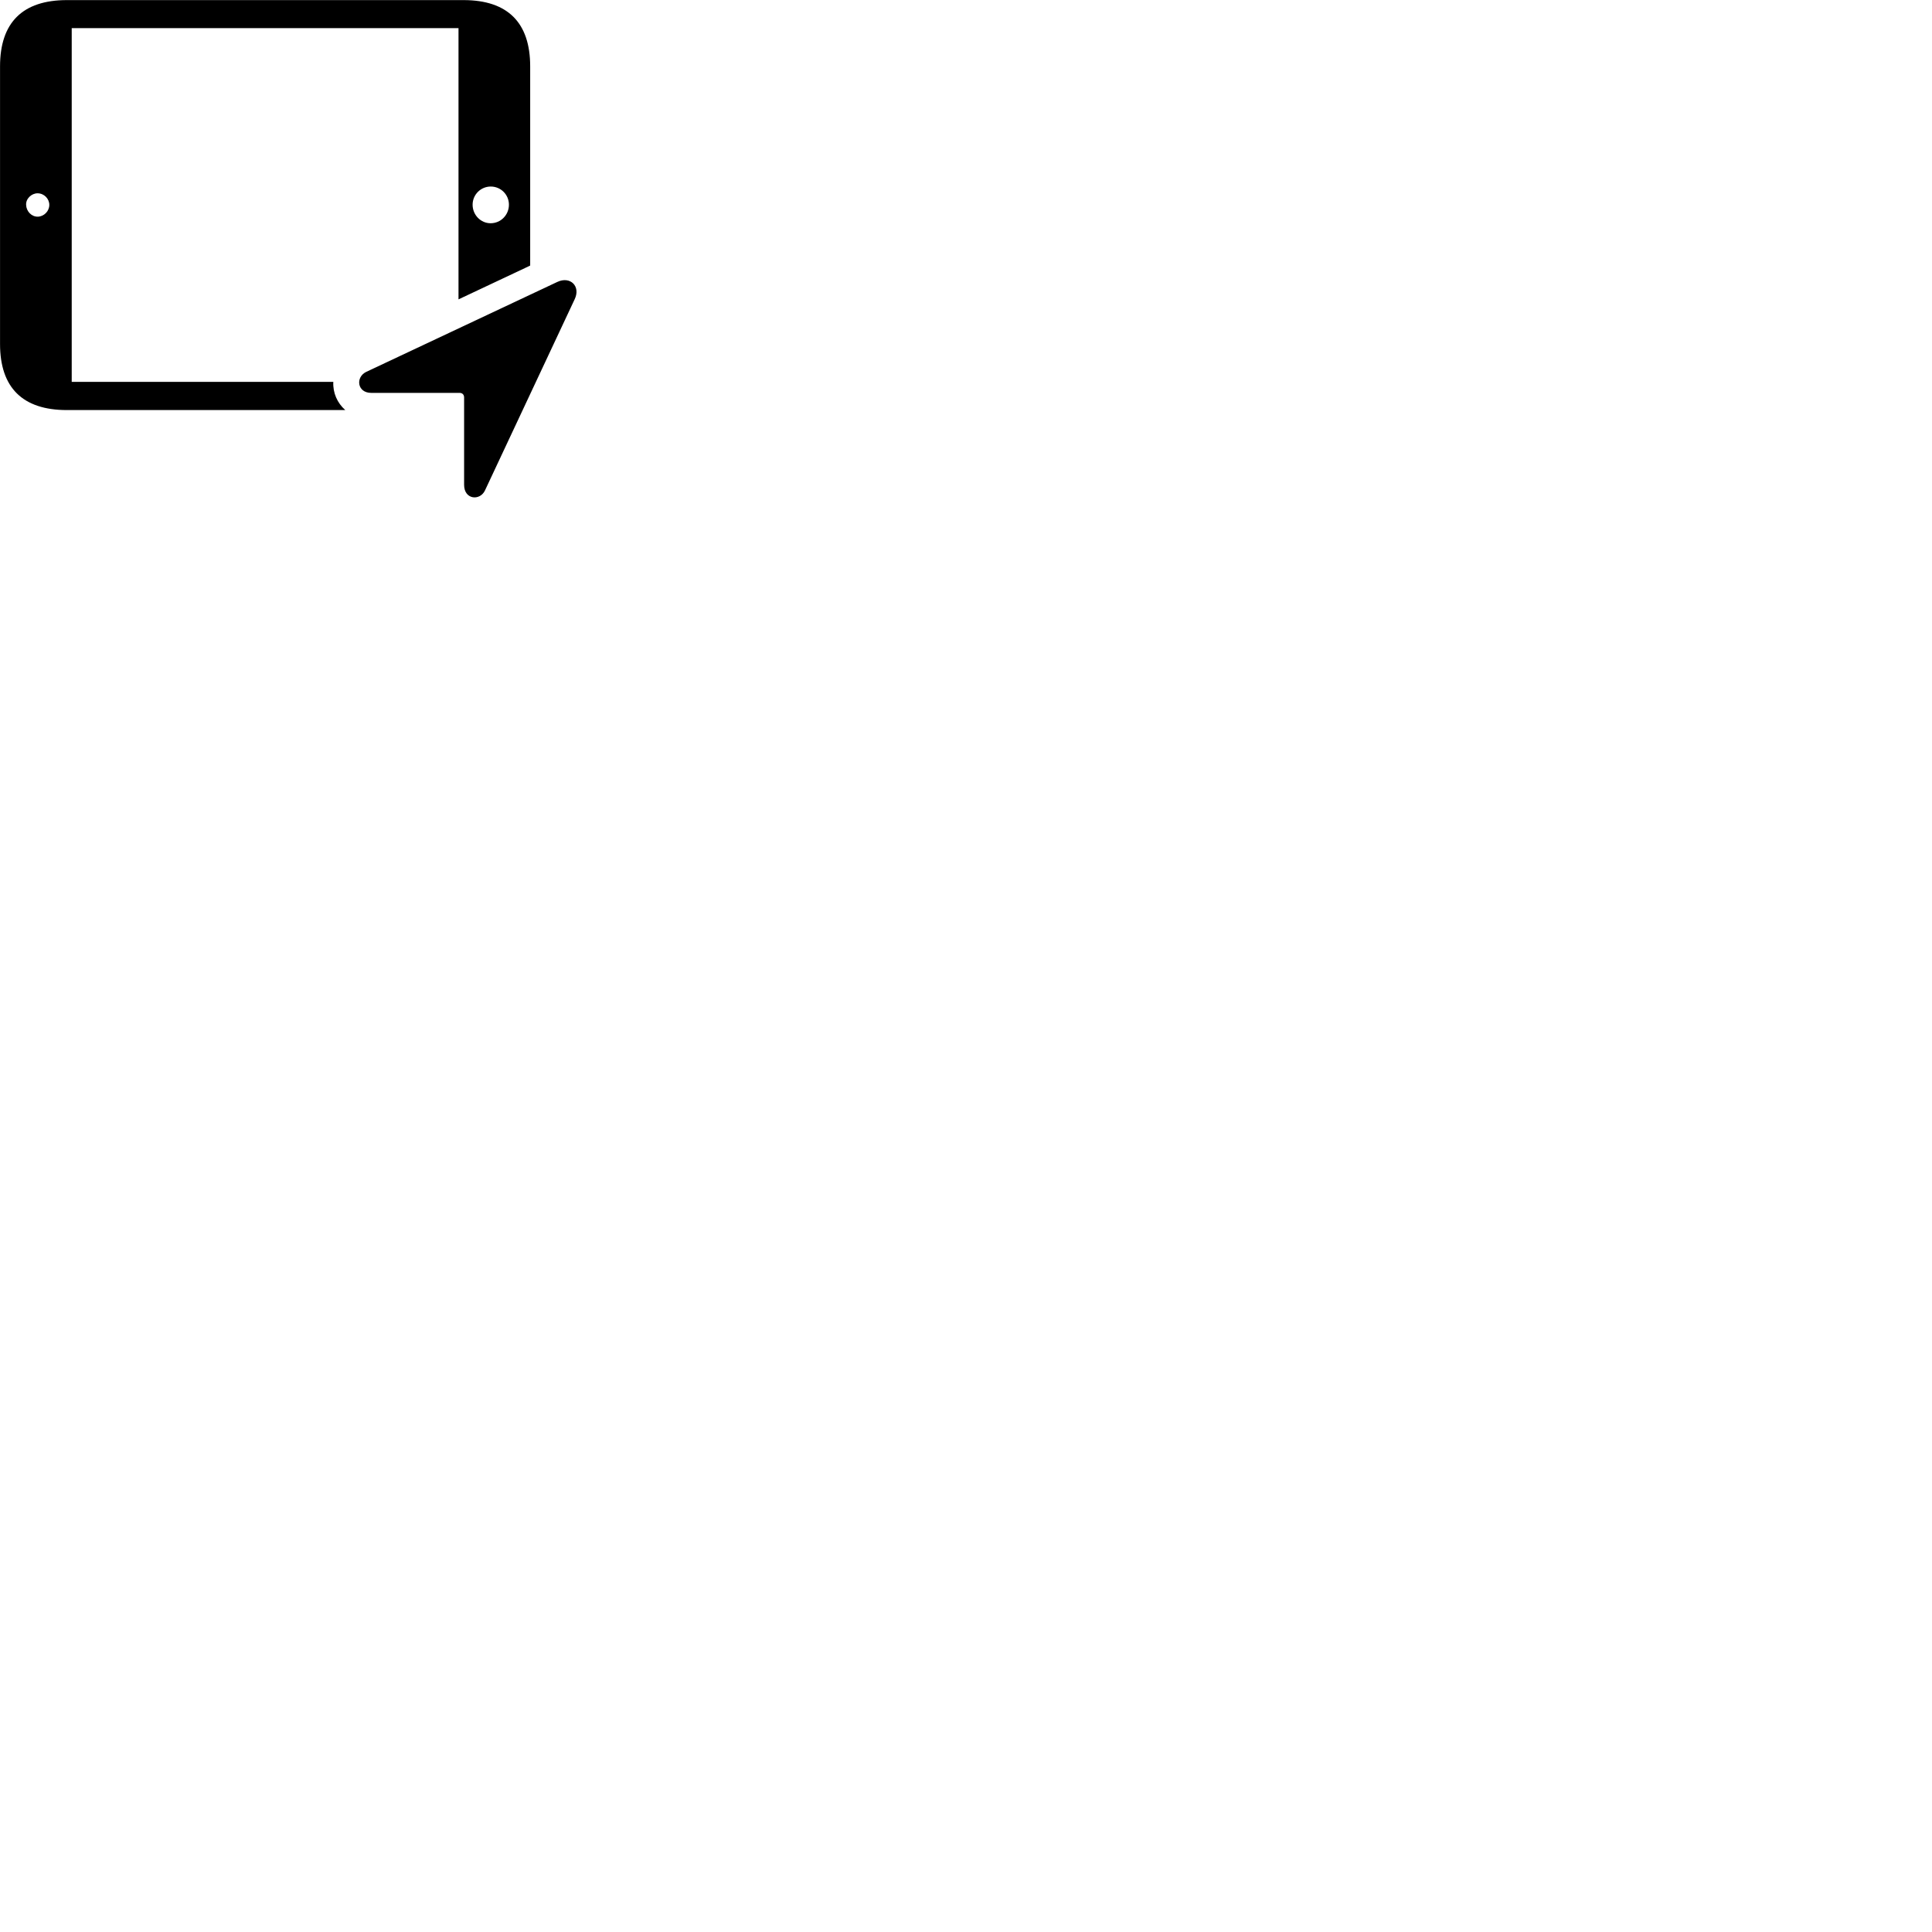 
        <svg xmlns="http://www.w3.org/2000/svg" viewBox="0 0 100 100">
            <path d="M3.462 21.225H17.872C17.452 20.855 17.222 20.325 17.252 19.765H3.712V1.455H23.732V15.495L27.192 13.865C27.292 13.815 27.332 13.795 27.442 13.745V3.435C27.442 1.175 26.282 0.005 23.992 0.005H3.462C1.172 0.005 0.002 1.165 0.002 3.435V17.805C0.002 20.065 1.172 21.225 3.462 21.225ZM25.392 11.555C24.882 11.555 24.462 11.125 24.462 10.595C24.462 10.075 24.882 9.655 25.402 9.655C25.922 9.655 26.342 10.075 26.342 10.595C26.342 11.125 25.922 11.555 25.392 11.555ZM1.962 11.215C1.632 11.225 1.362 10.935 1.352 10.605C1.332 10.285 1.632 10.005 1.942 10.005C2.282 10.005 2.552 10.285 2.552 10.605C2.552 10.935 2.272 11.205 1.962 11.215ZM19.212 20.335H23.782C23.932 20.335 24.022 20.425 24.022 20.575V25.095C24.022 25.865 24.842 25.935 25.102 25.385L29.742 15.495C30.072 14.815 29.512 14.275 28.842 14.595L18.942 19.255C18.392 19.535 18.492 20.335 19.212 20.335Z" />
        </svg>
    
